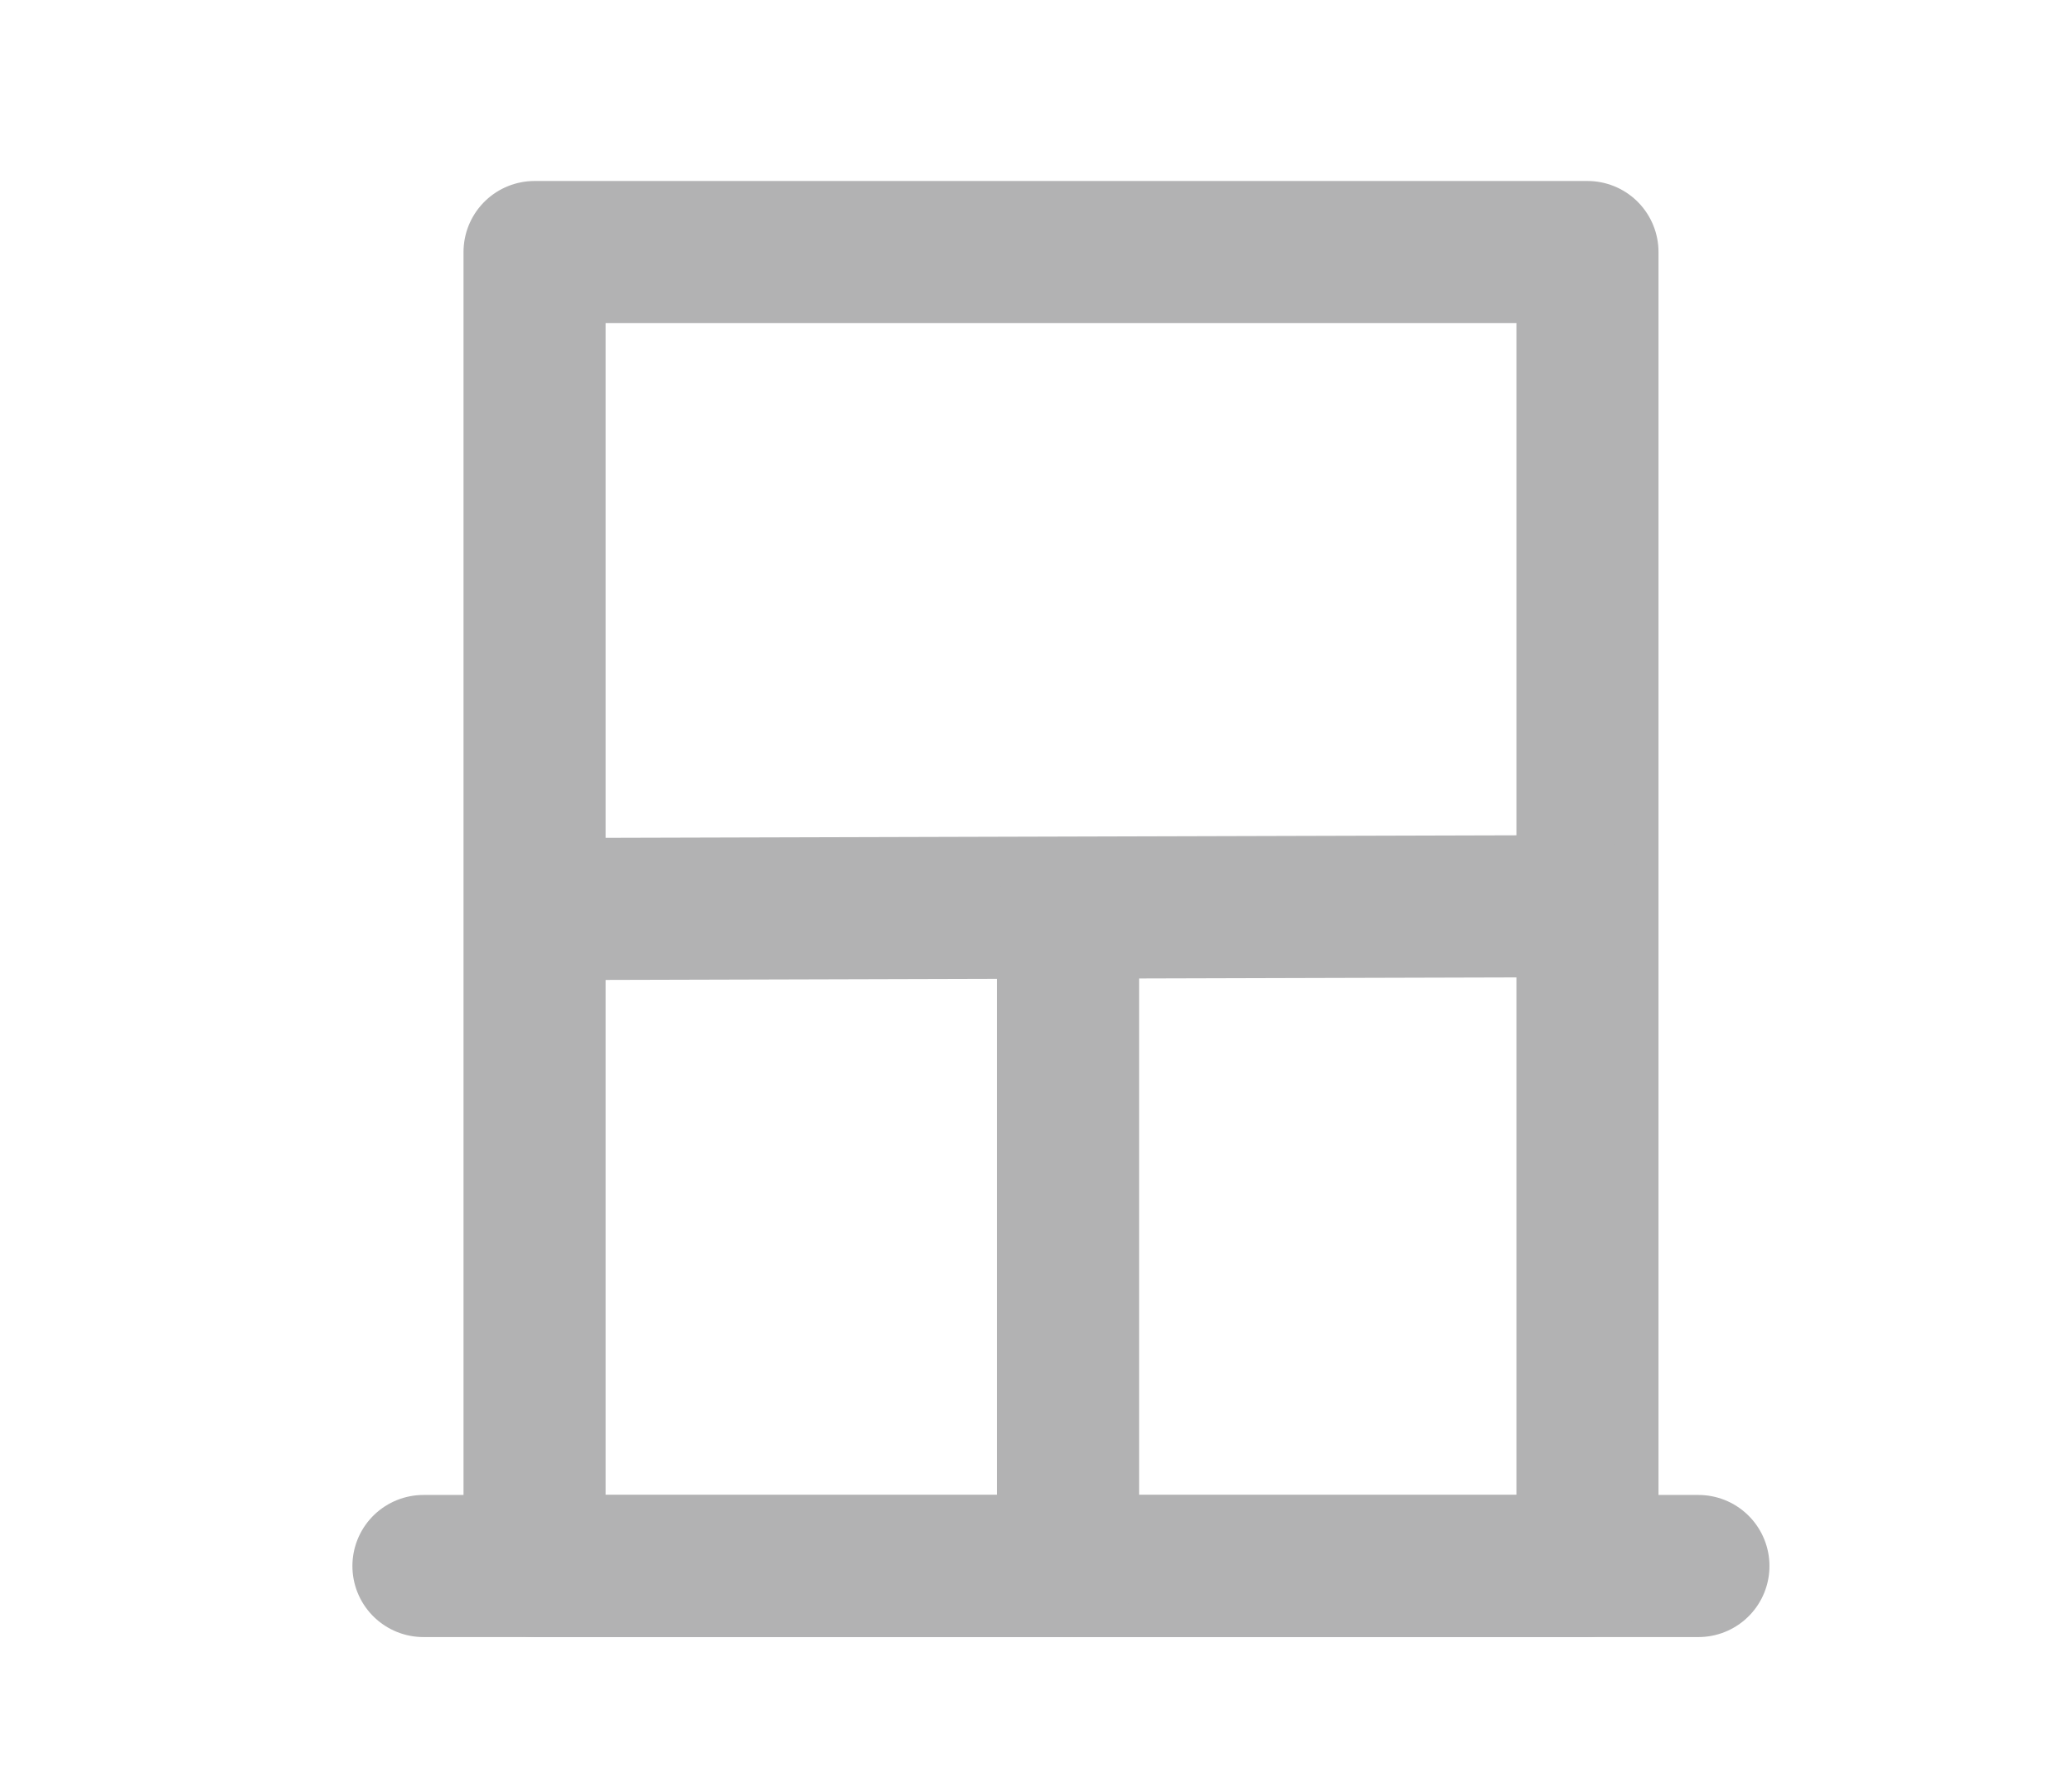 <?xml version="1.0" encoding="utf-8"?>
<!-- Generator: Adobe Illustrator 16.0.0, SVG Export Plug-In . SVG Version: 6.00 Build 0)  -->
<!DOCTYPE svg PUBLIC "-//W3C//DTD SVG 1.1//EN" "http://www.w3.org/Graphics/SVG/1.1/DTD/svg11.dtd">
<svg version="1.1" id="图层_1" xmlns="http://www.w3.org/2000/svg" xmlns:xlink="http://www.w3.org/1999/xlink" x="0px" y="0px"
	 width="43.75px" height="37.75px" viewBox="0 0 43.75 37.75" enable-background="new 0 0 43.75 37.75" xml:space="preserve">
<line fill="none" stroke="#B2B2B3" stroke-width="3" stroke-linecap="round" stroke-linejoin="round" stroke-miterlimit="10" x1="35.862" y1="33.061" x2="8.941" y2="33.061"/>
<rect x="11.287" y="5.321" fill="none" stroke="#B2B2B3" stroke-width="3" stroke-linecap="round" stroke-linejoin="round" stroke-miterlimit="10" width="22.232" height="27.739"/>
<line fill="none" stroke="#B2B2B3" stroke-width="3" stroke-linecap="round" stroke-linejoin="round" stroke-miterlimit="10" x1="11.761" y1="19.191" x2="33.343" y2="19.131"/>
<line fill="none" stroke="#B2B2B3" stroke-width="3" stroke-linecap="round" stroke-linejoin="round" stroke-miterlimit="10" x1="22.552" y1="19.191" x2="22.552" y2="33.06"/>
</svg>
